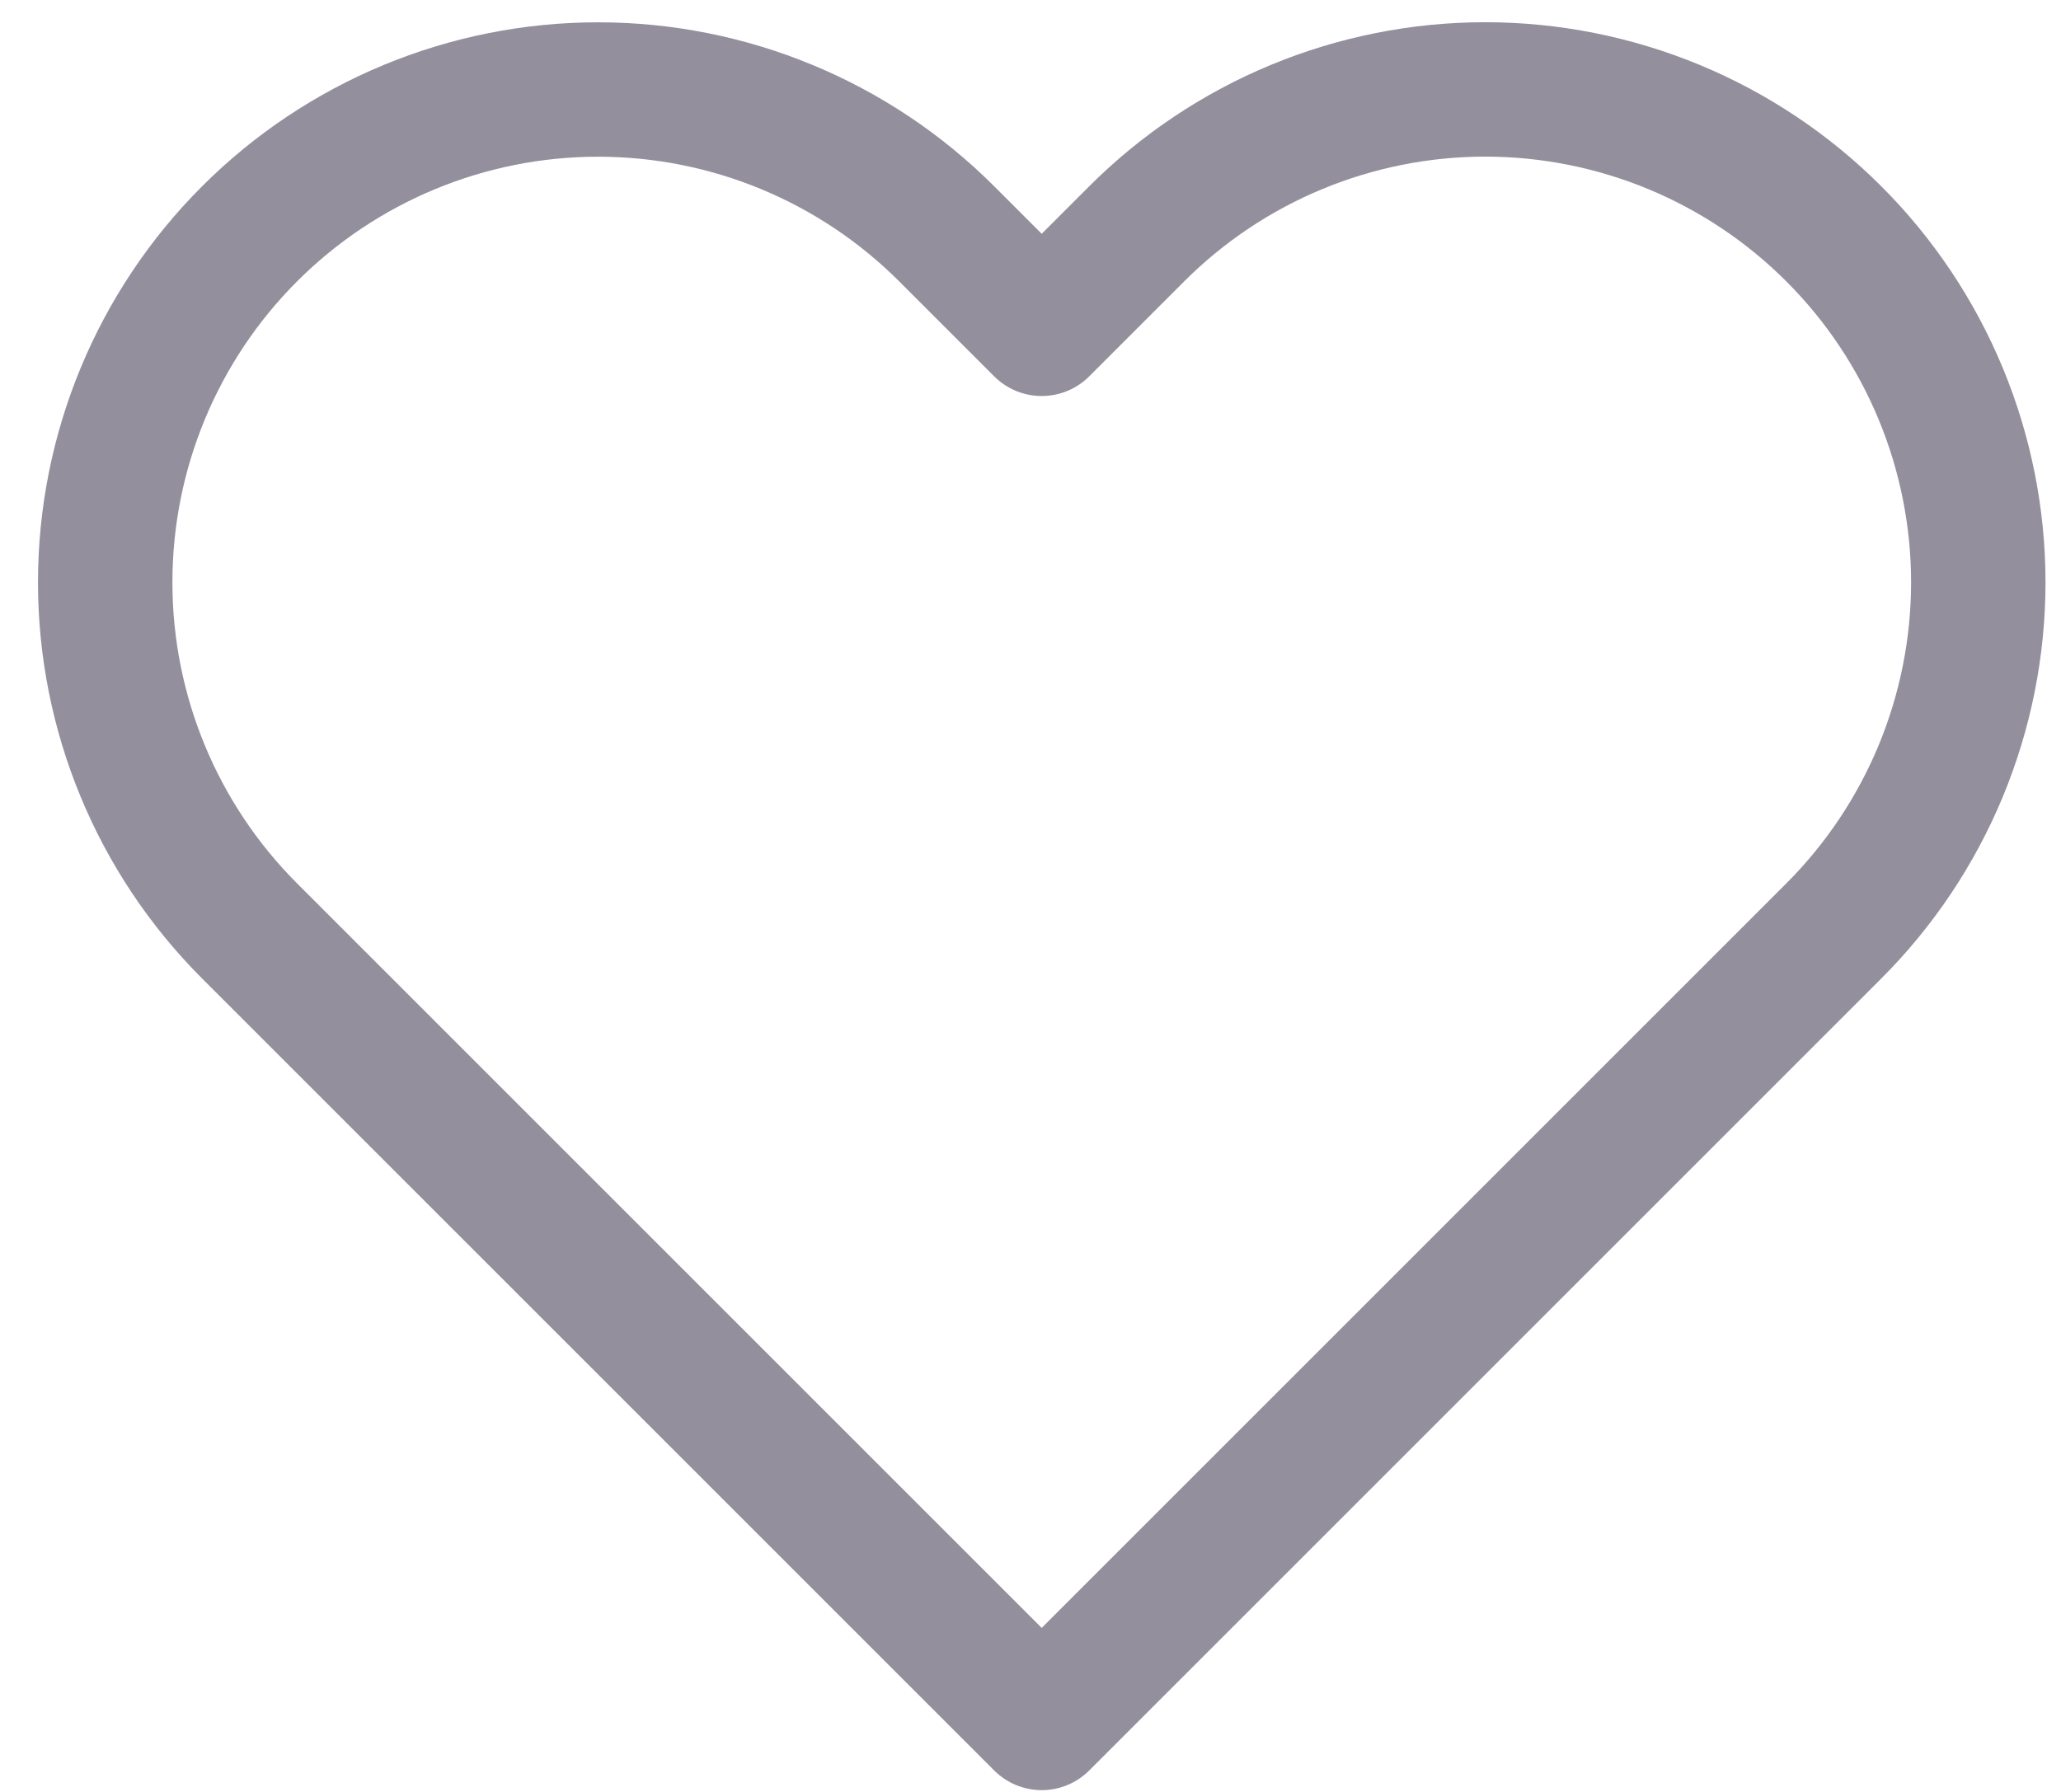 <svg width="23" height="20" viewBox="0 0 23 20" fill="none" xmlns="http://www.w3.org/2000/svg">
<path d="M20.465 2.61C19.954 2.099 19.348 1.694 18.68 1.417C18.013 1.141 17.297 0.998 16.575 0.998C15.852 0.998 15.137 1.141 14.47 1.417C13.802 1.694 13.196 2.099 12.685 2.61L11.625 3.67L10.565 2.61C9.533 1.578 8.134 0.999 6.675 0.999C5.216 0.999 3.817 1.578 2.785 2.61C1.753 3.642 1.174 5.041 1.174 6.5C1.174 7.959 1.753 9.358 2.785 10.39L3.845 11.45L11.625 19.23L19.405 11.45L20.465 10.39C20.976 9.879 21.381 9.273 21.658 8.605C21.934 7.938 22.077 7.223 22.077 6.5C22.077 5.778 21.934 5.062 21.658 4.395C21.381 3.727 20.976 3.121 20.465 2.61Z" stroke="#938F9C" stroke-width="1.5" stroke-linecap="round" stroke-linejoin="round"/>
</svg>
